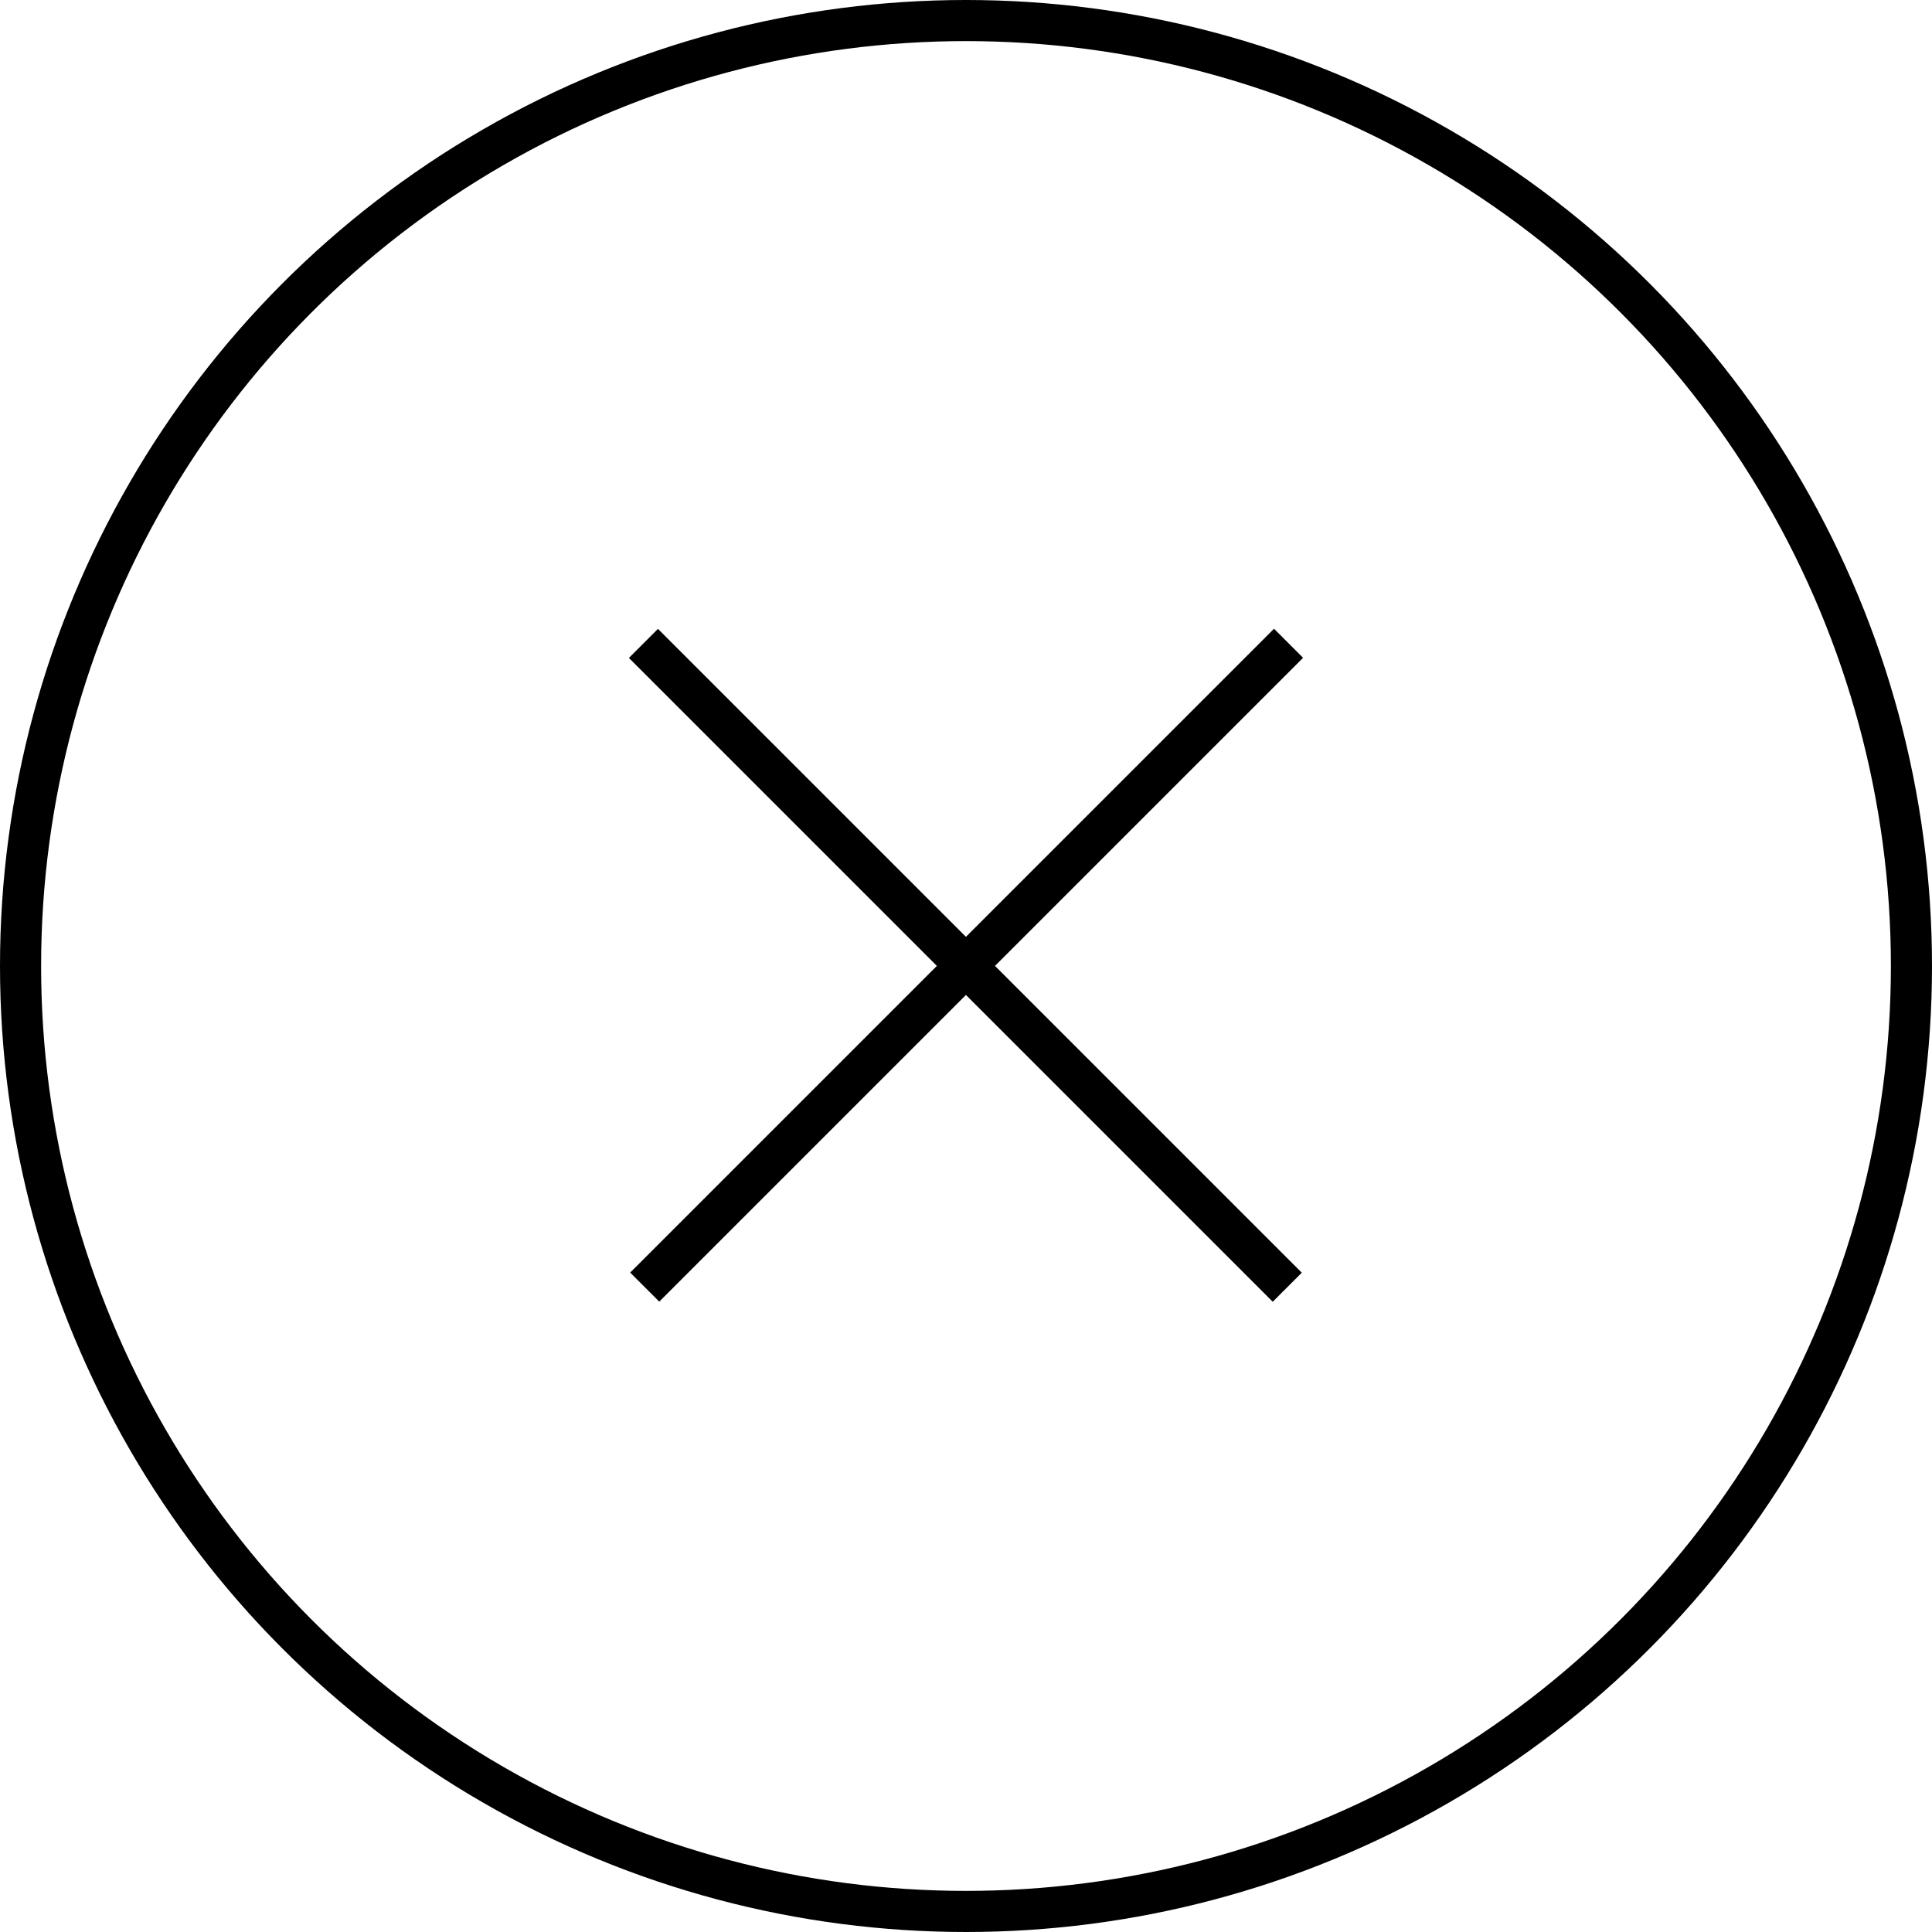 <svg id="Слой_3" data-name="Слой 3" xmlns="http://www.w3.org/2000/svg" viewBox="0 0 94 94"><defs><style>.cls-1{fill:none;stroke:#000;stroke-linecap:round;stroke-miterlimit:10;stroke-width:2px;}</style></defs><title>exit</title><circle class="cls-1" cx="47" cy="47" r="46"/><rect x="24.88" y="45.96" width="44.3" height="2" transform="translate(-19.43 47.01) rotate(-45)"/><rect x="45.96" y="24.82" width="2" height="44.3" transform="translate(-19.45 46.96) rotate(-45)"/></svg>